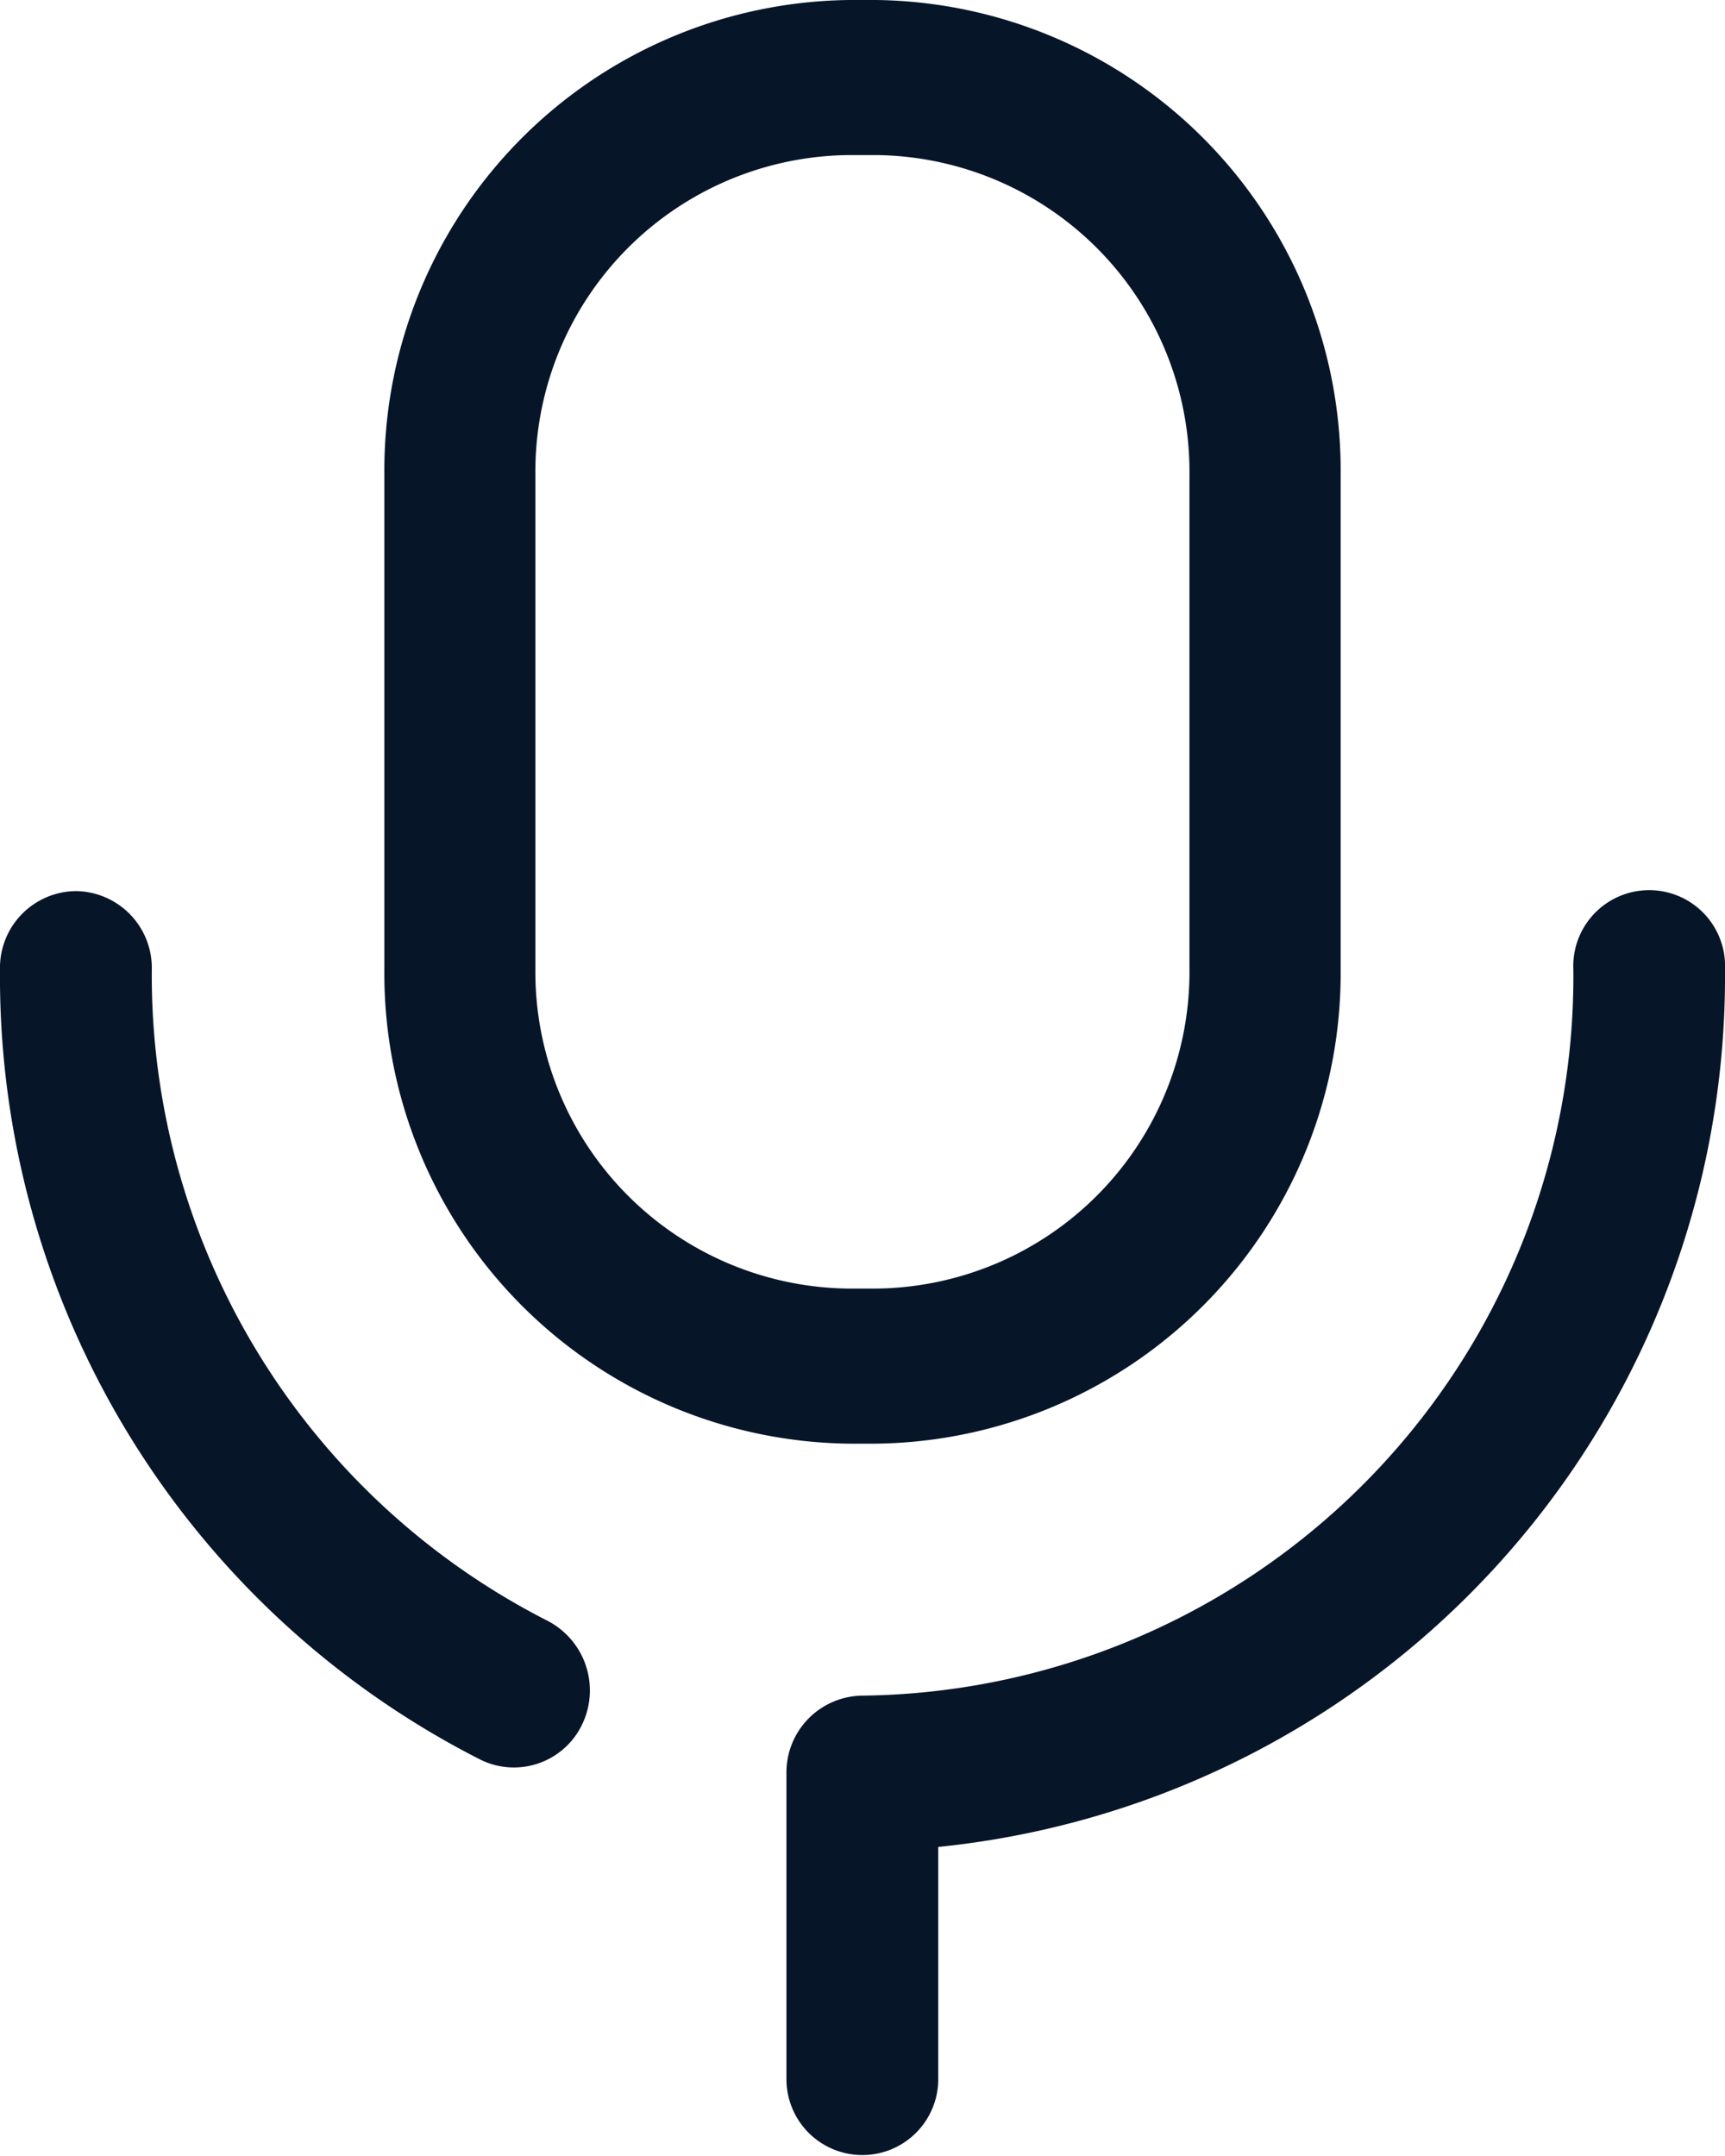 <svg xmlns="http://www.w3.org/2000/svg" width="11" height="13.75" viewBox="0 0 11 13.75">
  <path id="Vector" d="M5.414.989a2.019,2.019,0,0,0-2,2.038V6.179a2.02,2.02,0,0,0,2,2.039h.171a2.02,2.02,0,0,0,2-2.039V3.027a2.02,2.02,0,0,0-2-2.038Zm.171,8.218H5.414A3,3,0,0,1,2.451,6.179V3.027A3,3,0,0,1,5.415,0h.171A3,3,0,0,1,8.549,3.027V6.179A3,3,0,0,1,5.586,9.207Zm-2.093,1.13A4.619,4.619,0,0,1,.968,6.183a.49.49,0,0,0-.484-.5.489.489,0,0,0-.484.5,5.6,5.6,0,0,0,3.063,5.039A.482.482,0,0,0,3.711,11a.5.5,0,0,0-.219-.663ZM11,6.183a.484.484,0,1,0-.967,0A4.588,4.588,0,0,1,5.5,10.814a.49.49,0,0,0-.485.5v1.946a.484.484,0,1,0,.968,0V11.779A5.581,5.581,0,0,0,11,6.183Z" fill="#071529"/>
</svg>
